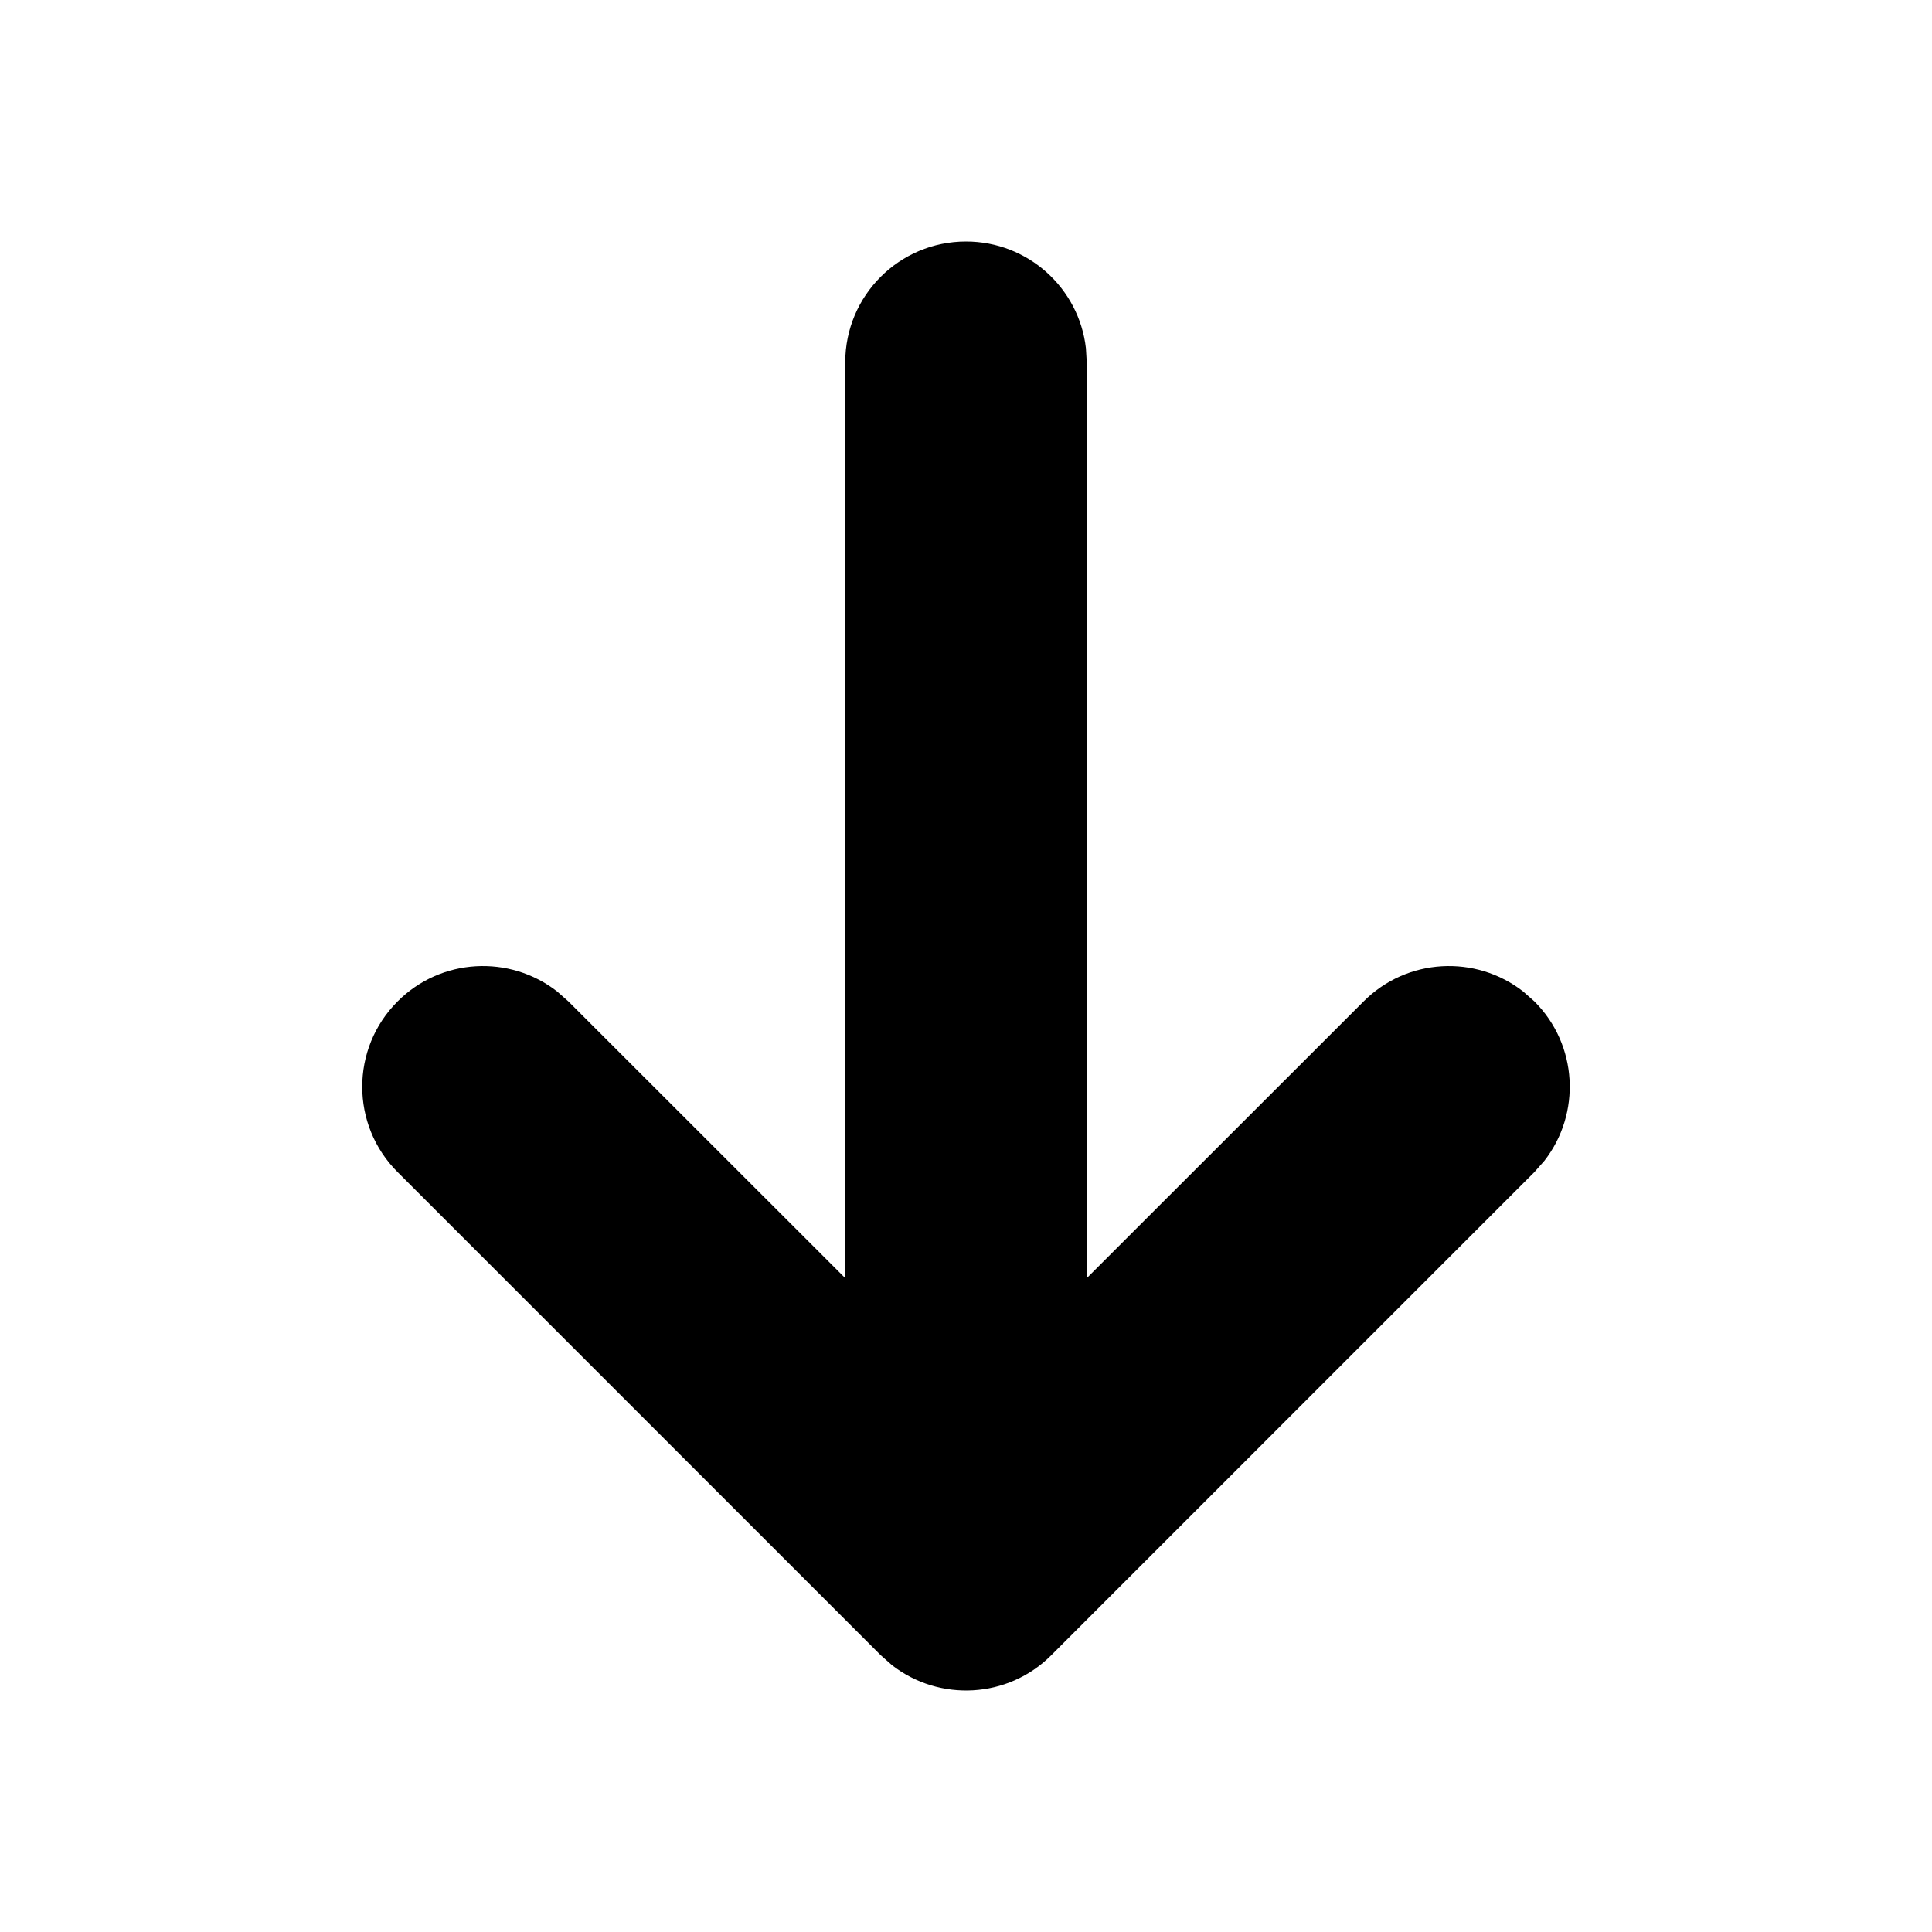 <svg width="16" height="16" viewBox="0 0 16 16" aria-hidden="true" focusable="false" role="presentation" xmlns="http://www.w3.org/2000/svg"><path fill="currentColor" d="M8,2 C8.513,2 8.936,2.386 8.993,2.883 L9,3 L9,10.585 L11.293,8.293 C11.653,7.932 12.221,7.905 12.613,8.21 L12.707,8.293 C13.068,8.653 13.095,9.221 12.79,9.613 L12.707,9.707 L8.707,13.707 C8.347,14.068 7.779,14.095 7.387,13.79 L7.293,13.707 L3.293,9.707 C2.902,9.317 2.902,8.683 3.293,8.293 C3.653,7.932 4.221,7.905 4.613,8.21 L4.707,8.293 L7,10.585 L7,3 C7,2.448 7.448,2 8,2 Z"/></svg>